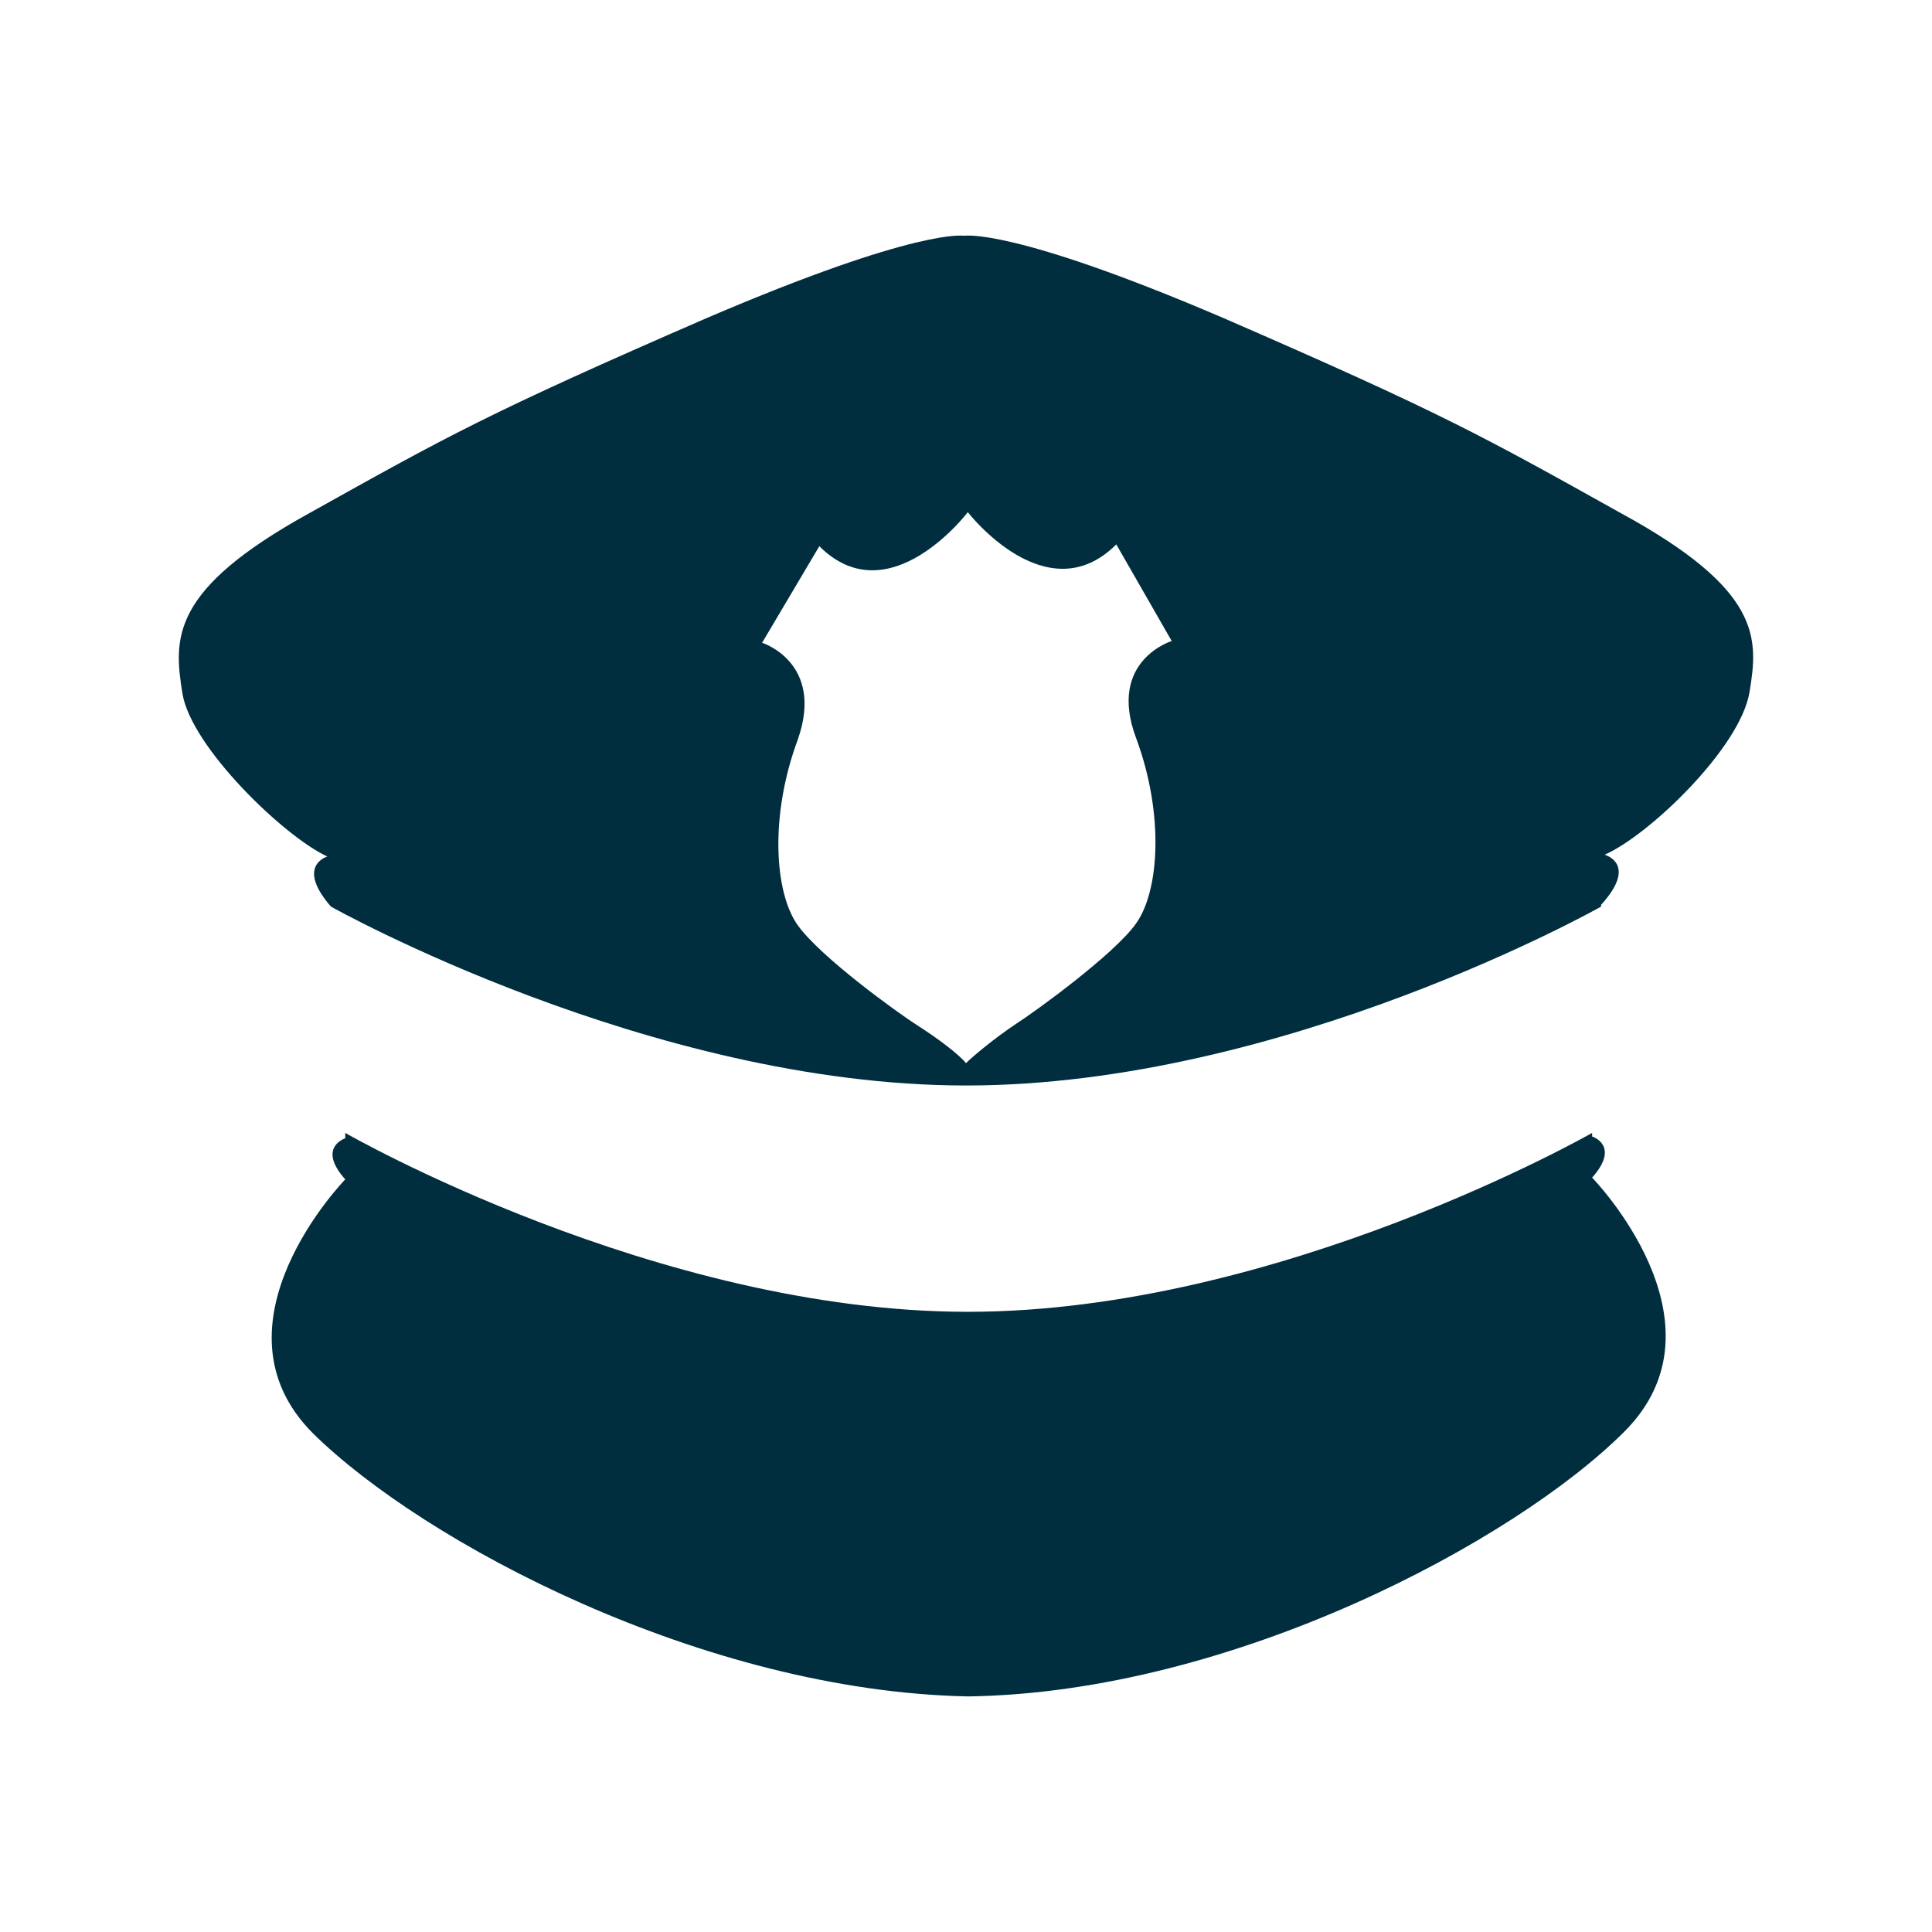 <?xml version="1.0" encoding="utf-8"?>
<!-- Generator: Adobe Illustrator 16.0.0, SVG Export Plug-In . SVG Version: 6.00 Build 0)  -->
<!DOCTYPE svg PUBLIC "-//W3C//DTD SVG 1.1//EN" "http://www.w3.org/Graphics/SVG/1.1/DTD/svg11.dtd">
<svg version="1.1" id="police_x5F_hat" xmlns="http://www.w3.org/2000/svg" xmlns:xlink="http://www.w3.org/1999/xlink" x="0px"
	 y="0px" width="80px" height="80px" viewBox="10 10 80 80" enable-background="new 10 10 80 80" xml:space="preserve">
<path fill="#002E3F" d="M82.444,38.653c-0.37,2.296-4.147,5.926-6,6.74c0,0,1.407,0.37-0.147,2.074v0.074
	c0,0-13.11,7.407-26.297,7.407c-13.111,0-26.296-7.407-26.296-7.407l0,0c-1.481-1.704-0.148-2.074-0.148-2.074
	c-1.778-0.814-5.63-4.519-6-6.741c-0.371-2.296-0.519-4.296,5.259-7.481c5.704-3.185,7.407-4.147,16.444-8.073
	c8.815-3.778,10.667-3.408,10.667-3.408s1.927-0.37,10.74,3.408c9.037,3.926,10.741,4.889,16.445,8.073
	C82.963,34.431,82.814,36.431,82.444,38.653z M56.223,32.542c-2.889,2.889-6.148-1.334-6.148-1.334s-3.259,4.297-6.148,1.408
	l-2.37,4c0,0,2.592,0.814,1.481,4c-1.185,3.185-0.963,6.37,0,7.703C44,49.653,47.186,51.949,48,52.468
	c0.815,0.518,1.703,1.186,2,1.555c0.297-0.297,1.187-1.036,2.074-1.629c0.814-0.52,4.074-2.89,4.963-4.148
	c0.963-1.333,1.186-4.519,0-7.703c-1.186-3.186,1.481-4,1.481-4L56.223,32.542z M24.296,57.136v-0.224
	c0,0,12.889,7.407,25.778,7.407s25.852-7.407,25.852-7.407v0.147c0,0,1.187,0.371,0,1.703c0,0,5.853,6,1.334,10.52
	c-4.52,4.52-16.223,10.814-27.186,10.963l0,0c-10.963-0.223-22.519-6.37-27.111-10.889c-4.519-4.52,1.333-10.52,1.333-10.52
	C23.111,57.505,24.296,57.136,24.296,57.136z"/>
</svg>
